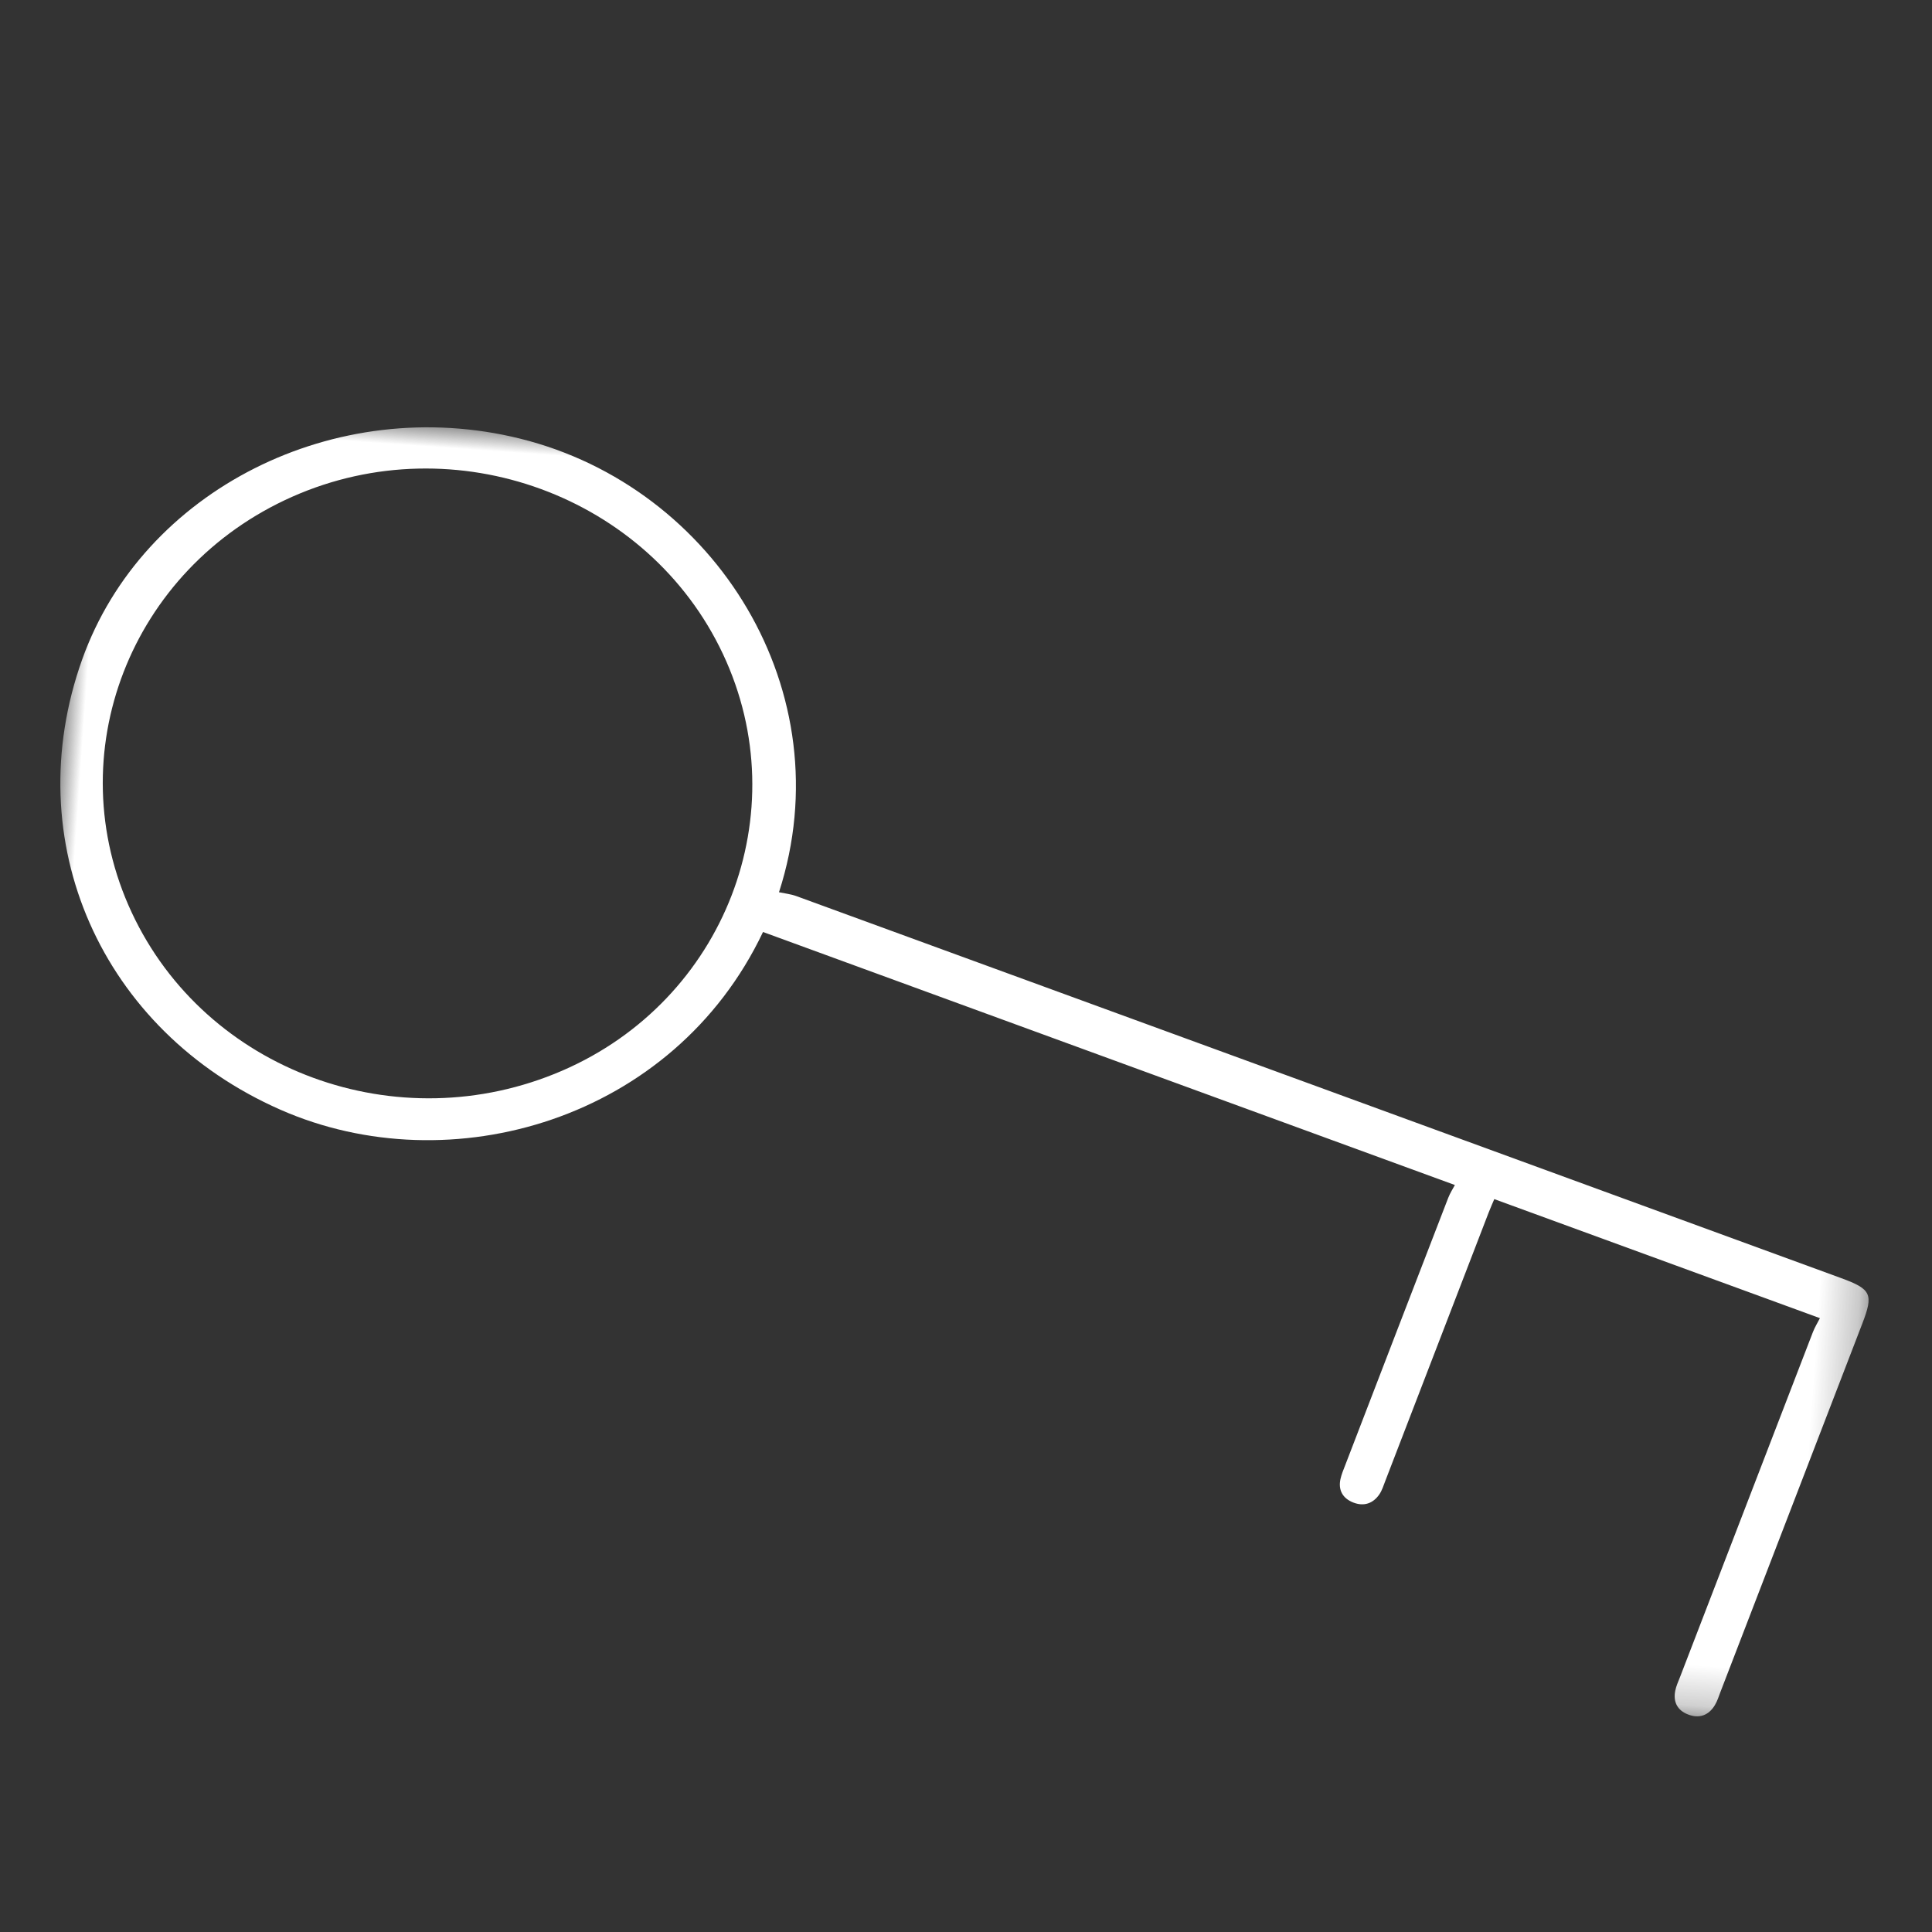 <?xml version="1.0" encoding="UTF-8"?>
<svg width="48px" height="48px" viewBox="0 0 48 48" version="1.1" xmlns="http://www.w3.org/2000/svg" xmlns:xlink="http://www.w3.org/1999/xlink">
    <rect x="0" y="0" width="48" height="48" fill="#333333" stroke="none"/>
    <!-- Generator: Sketch 45.1 (43504) - http://www.bohemiancoding.com/sketch -->
    <title>Icon/Key</title>
    <desc>Created with Sketch.</desc>
    <defs>
        <polygon id="path-1" points="4.03879882e-20 0 4.03879882e-20 29.771 45.734 29.771 45.734 0"></polygon>
    </defs>
    <g id="Symbols" stroke="none" stroke-width="1" fill="none" fill-rule="evenodd">
        <g id="Icon/Key">
            <g id="Page-1" transform="translate(24.014, 26.9) rotate(4) translate(-24.014, -26.9) translate(1.014, 11.567)">
                <mask id="mask-2" fill="white">
                    <use xlink:href="#path-1"></use>
                </mask>
                <g id="Clip-2"></g>
                <path d="M16.221,5.133 C14.1,1.332 9.181,-0.088 5.279,1.975 C1.374,4.04 -0.087,8.775 2.014,12.561 C4.123,16.364 9.003,17.78 12.954,15.737 C16.87,13.711 18.342,8.934 16.221,5.133 M44.558,19.689 C41.755,18.882 39.029,18.095 36.281,17.303 C36.25,17.394 36.205,17.517 36.166,17.641 C35.467,19.92 34.768,22.199 34.068,24.477 C34.032,24.593 34.005,24.715 33.945,24.818 C33.805,25.057 33.582,25.152 33.311,25.067 C33.042,24.982 32.913,24.785 32.954,24.506 C32.972,24.388 33.011,24.271 33.047,24.157 C33.742,21.889 34.437,19.622 35.136,17.355 C35.175,17.228 35.241,17.11 35.28,17.022 C29.381,15.321 23.54,13.636 17.694,11.95 C15.807,16.765 10.384,18.752 6.041,17.191 C1.461,15.545 -0.947,10.994 0.348,6.374 C1.555,2.072 6.159,-0.671 10.817,0.143 C15.761,1.006 19.276,5.874 18.021,10.937 C18.163,10.957 18.317,10.962 18.459,11.003 C27.314,13.554 36.166,16.108 45.019,18.661 C45.782,18.882 45.848,19.001 45.617,19.753 C44.658,22.876 43.7,26 42.741,29.123 C42.705,29.238 42.679,29.359 42.623,29.466 C42.487,29.728 42.26,29.83 41.972,29.739 C41.698,29.653 41.583,29.448 41.618,29.174 C41.633,29.055 41.677,28.94 41.713,28.825 C42.611,25.899 43.508,22.972 44.408,20.047 C44.447,19.92 44.511,19.801 44.558,19.689" id="Fill-1" fill="#FFFFFF" mask="url(#mask-2)"></path>
            </g>
        </g>
    </g>
</svg>
